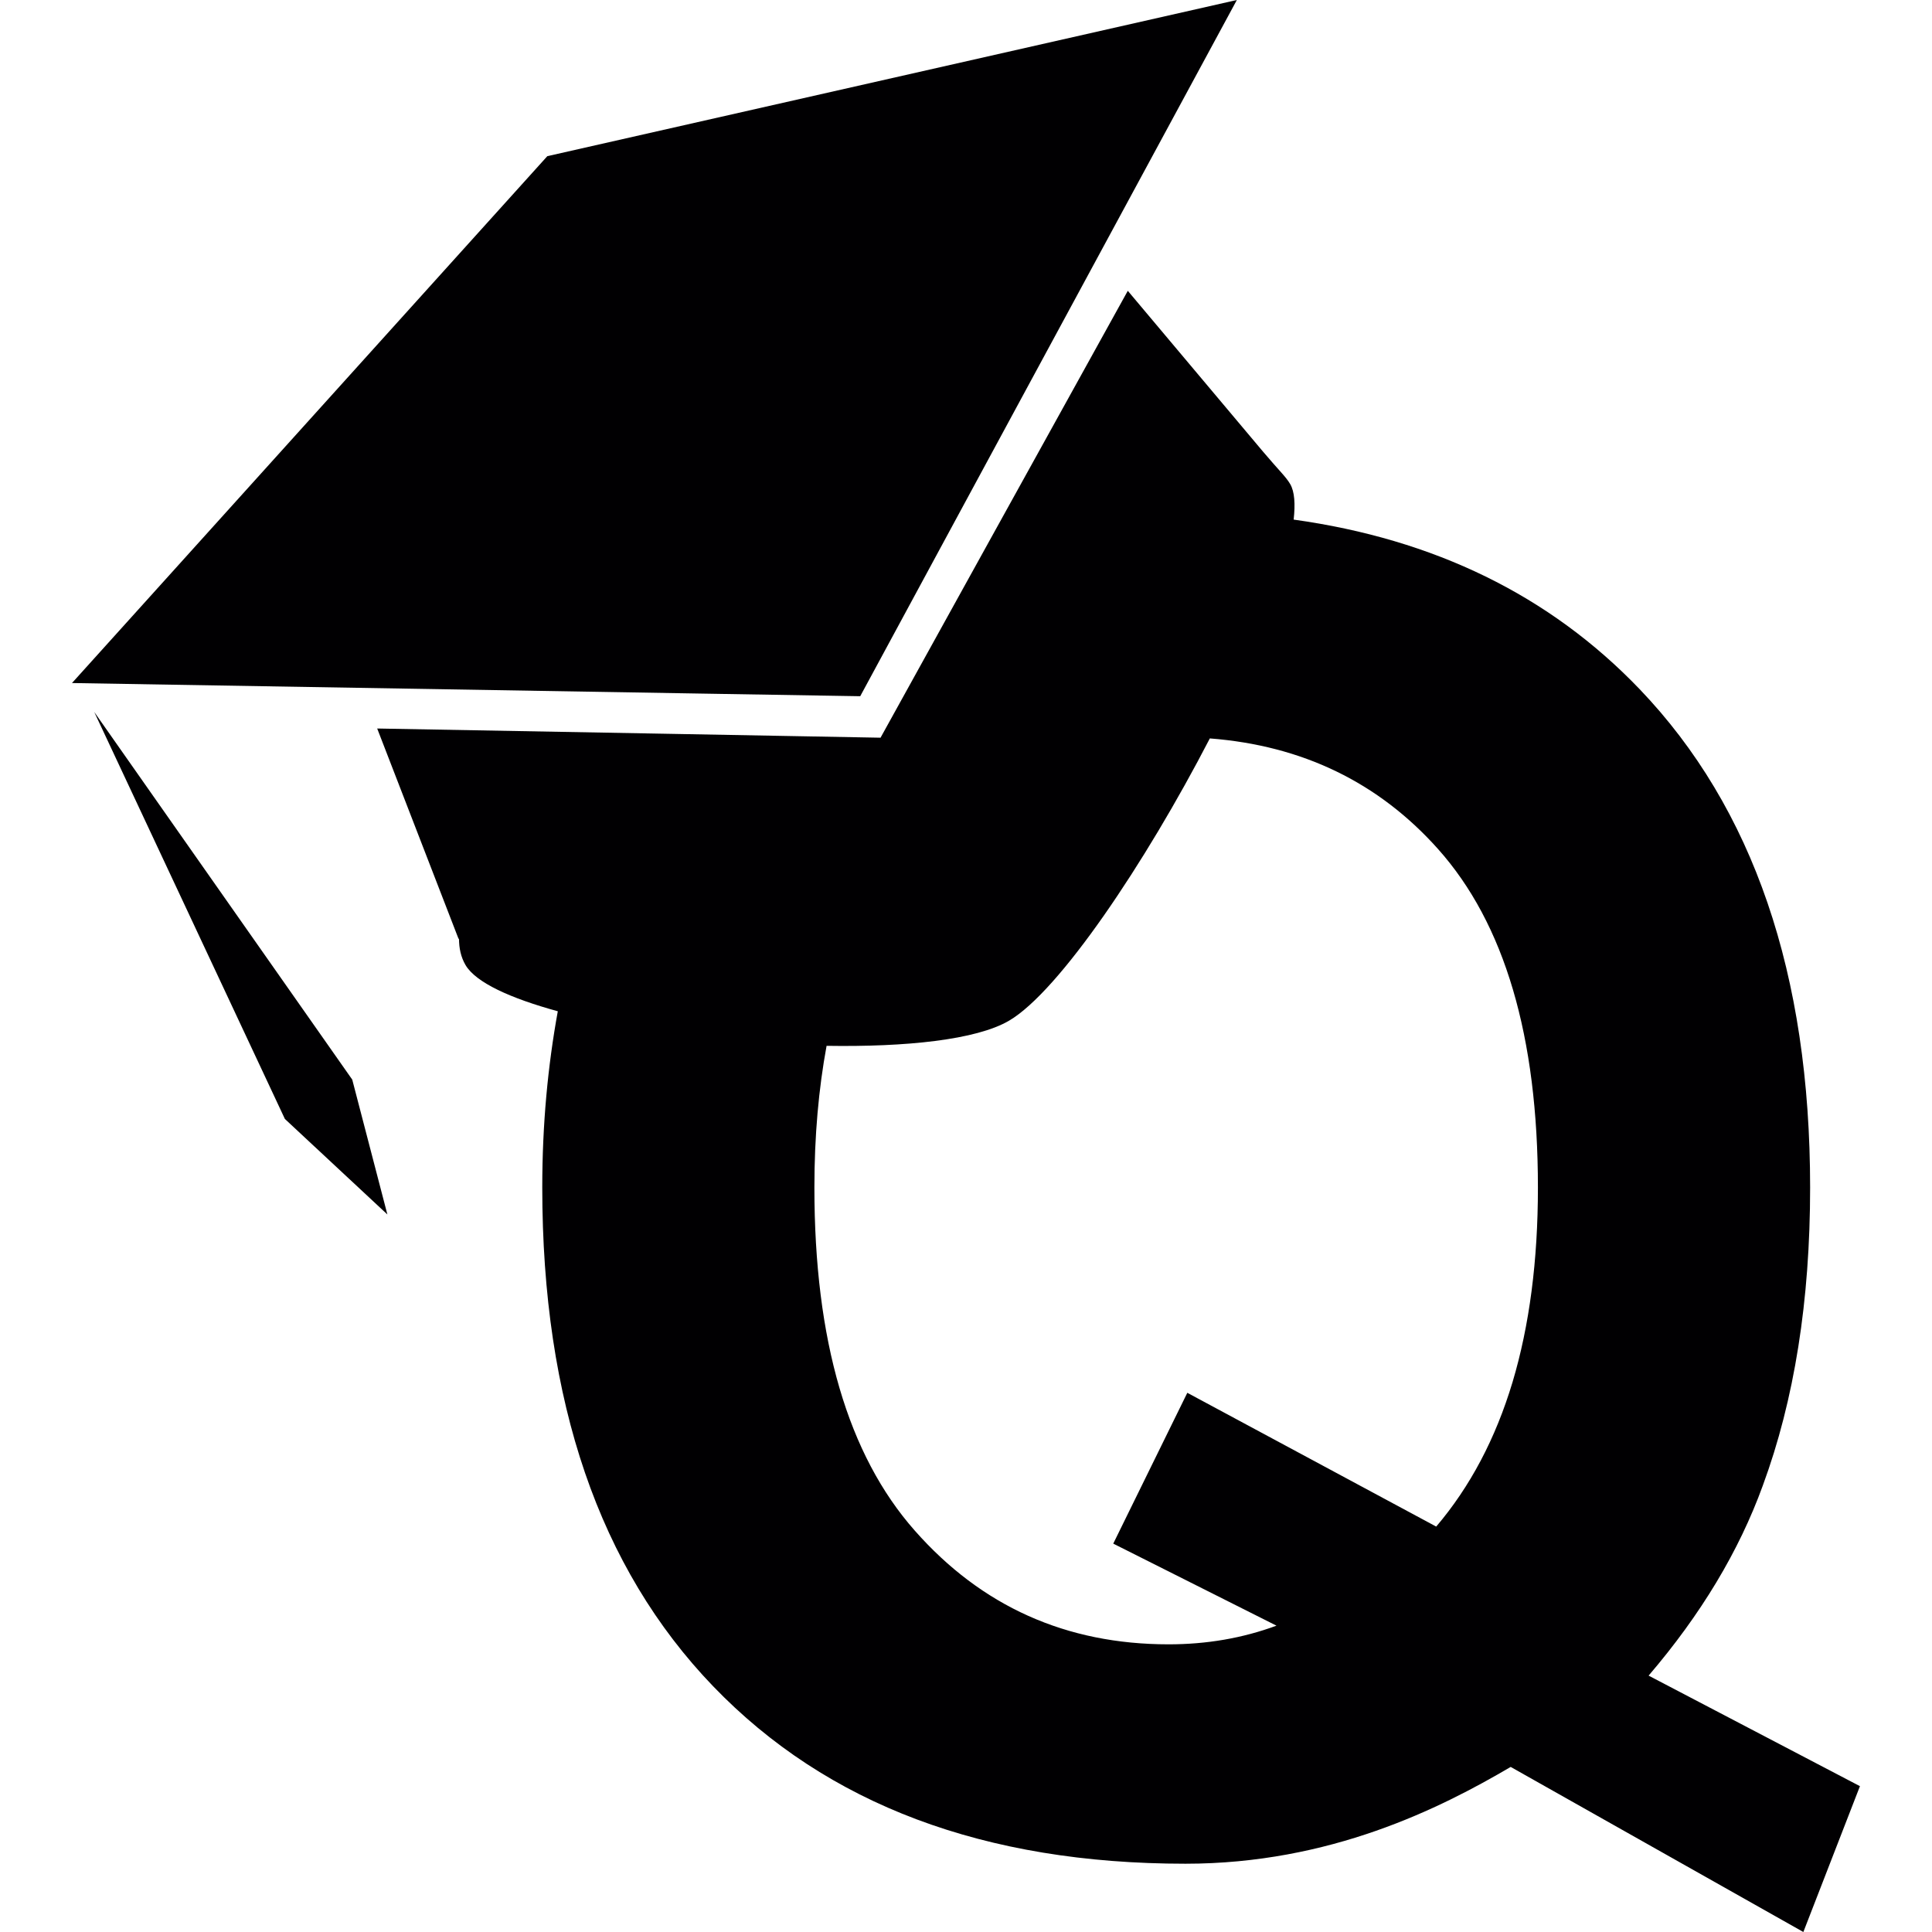 <?xml version="1.0" encoding="iso-8859-1"?>
<!-- Generator: Adobe Illustrator 18.1.1, SVG Export Plug-In . SVG Version: 6.00 Build 0)  -->
<svg version="1.1" id="Capa_1" xmlns="http://www.w3.org/2000/svg" xmlns:xlink="http://www.w3.org/1999/xlink" x="0px" y="0px"
	 viewBox="0 0 27.106 27.106" style="enable-background:new 0 0 27.106 27.106;" xml:space="preserve">
<g>
	<g>
		<path style="fill:#010002;" d="M23.13,23.509c0.735-0.859,1.269-1.748,1.602-2.666c0.443-1.202,0.664-2.596,0.664-4.182
			c0-2.996-0.798-5.326-2.391-6.991c-1.264-1.319-2.885-2.106-4.855-2.38c0.024-0.216,0.014-0.392-0.049-0.499
			c-0.06-0.103-0.152-0.184-0.382-0.456L15.823,4.08l-1.874,3.386l-1.595,2.884l-2.883-0.053l-4.179-0.076l1.145,2.96
			c-0.001-0.005,0.001-0.011,0.003-0.018c-0.001,0.14,0.027,0.266,0.091,0.376c0.144,0.246,0.631,0.467,1.295,0.649
			c-0.14,0.768-0.218,1.587-0.218,2.472c0,3.004,0.799,5.337,2.397,6.998c1.598,1.66,3.807,2.49,6.627,2.49
			c2.03,0,3.574-0.777,4.563-1.358l4.106,2.316l0.794-2.046L23.13,23.509z M21.221,19.391c-0.238,0.792-0.595,1.468-1.071,2.027
			l-3.492-1.877l-1.039,2.116l2.29,1.151c-0.476,0.176-0.98,0.262-1.514,0.262c-1.436,0-2.623-0.532-3.561-1.596
			c-0.939-1.063-1.408-2.668-1.408-4.813c0-0.727,0.06-1.387,0.171-1.988c1.112,0.018,2.098-0.083,2.559-0.352
			c0.704-0.412,1.911-2.209,2.818-3.961c1.296,0.1,2.365,0.615,3.201,1.551c0.935,1.047,1.402,2.631,1.402,4.75
			C21.577,17.688,21.458,18.598,21.221,19.391z"/>
		<polygon style="fill:#010002;" points="12.069,9.768 13.196,7.684 17.353,0 7.679,2.191 1.01,9.583 9.958,9.733 		"/>
		<polygon style="fill:#010002;" points="1.322,9.989 3.997,15.699 5.435,17.039 4.942,15.147 		"/>
	</g>
</g>
<g>
</g>
<g>
</g>
<g>
</g>
<g>
</g>
<g>
</g>
<g>
</g>
<g>
</g>
<g>
</g>
<g>
</g>
<g>
</g>
<g>
</g>
<g>
</g>
<g>
</g>
<g>
</g>
<g>
</g>
</svg>
